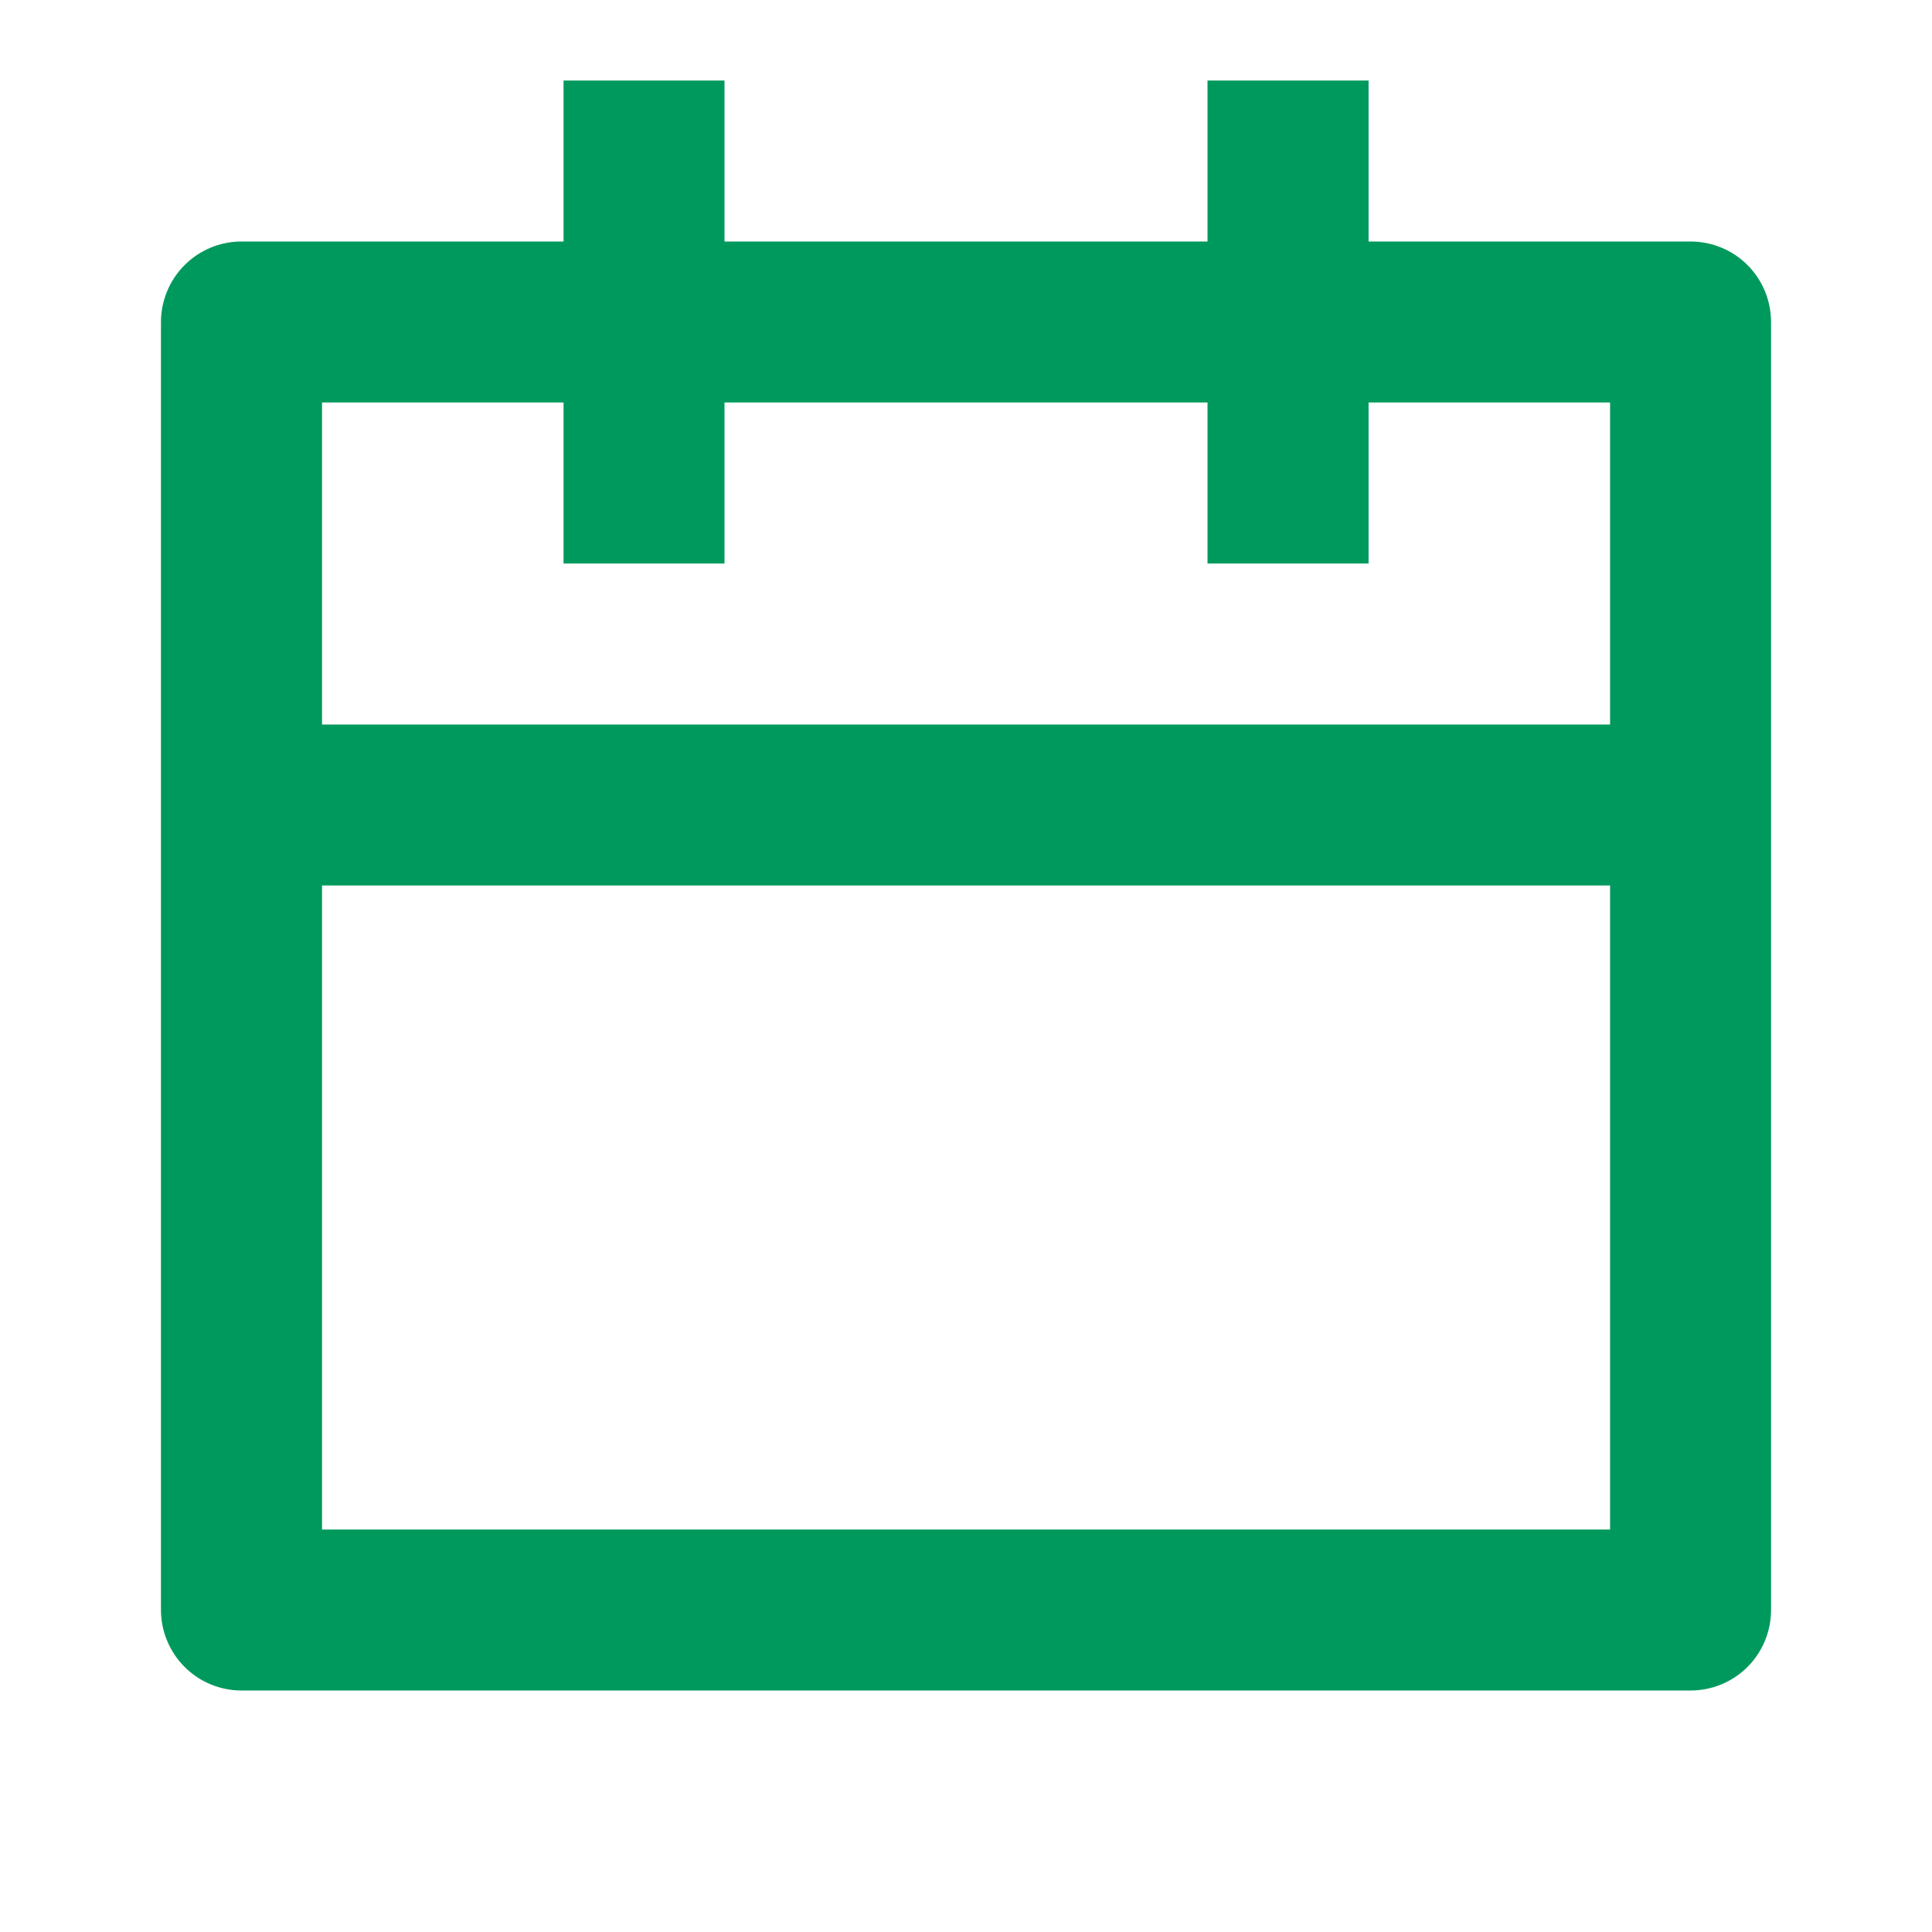 <svg width="16" height="16" viewBox="0 0 16 16" fill="none" xmlns="http://www.w3.org/2000/svg">
<g clip-path="url(#clip0_4019_24442)">
<path d="M11.334 2H14C14.177 2 14.347 2.07 14.472 2.195C14.597 2.32 14.667 2.49 14.667 2.667V13.333C14.667 13.51 14.597 13.68 14.472 13.805C14.347 13.93 14.177 14 14 14H2C1.823 14 1.654 13.93 1.529 13.805C1.404 13.68 1.333 13.51 1.333 13.333V2.667C1.333 2.49 1.404 2.32 1.529 2.195C1.654 2.07 1.823 2 2 2H4.667V0.667H6V2H10V0.667H11.334V2ZM10 3.333H6V4.667H4.667V3.333H2.667V6H13.334V3.333H11.334V4.667H10V3.333ZM13.334 7.333H2.667V12.667H13.334V7.333Z" fill="#00995D"/>
</g>
<defs>
<clipPath id="clip0_4019_24442">
<rect width="16" height="16" fill="white"/>
</clipPath>
</defs>
</svg>
